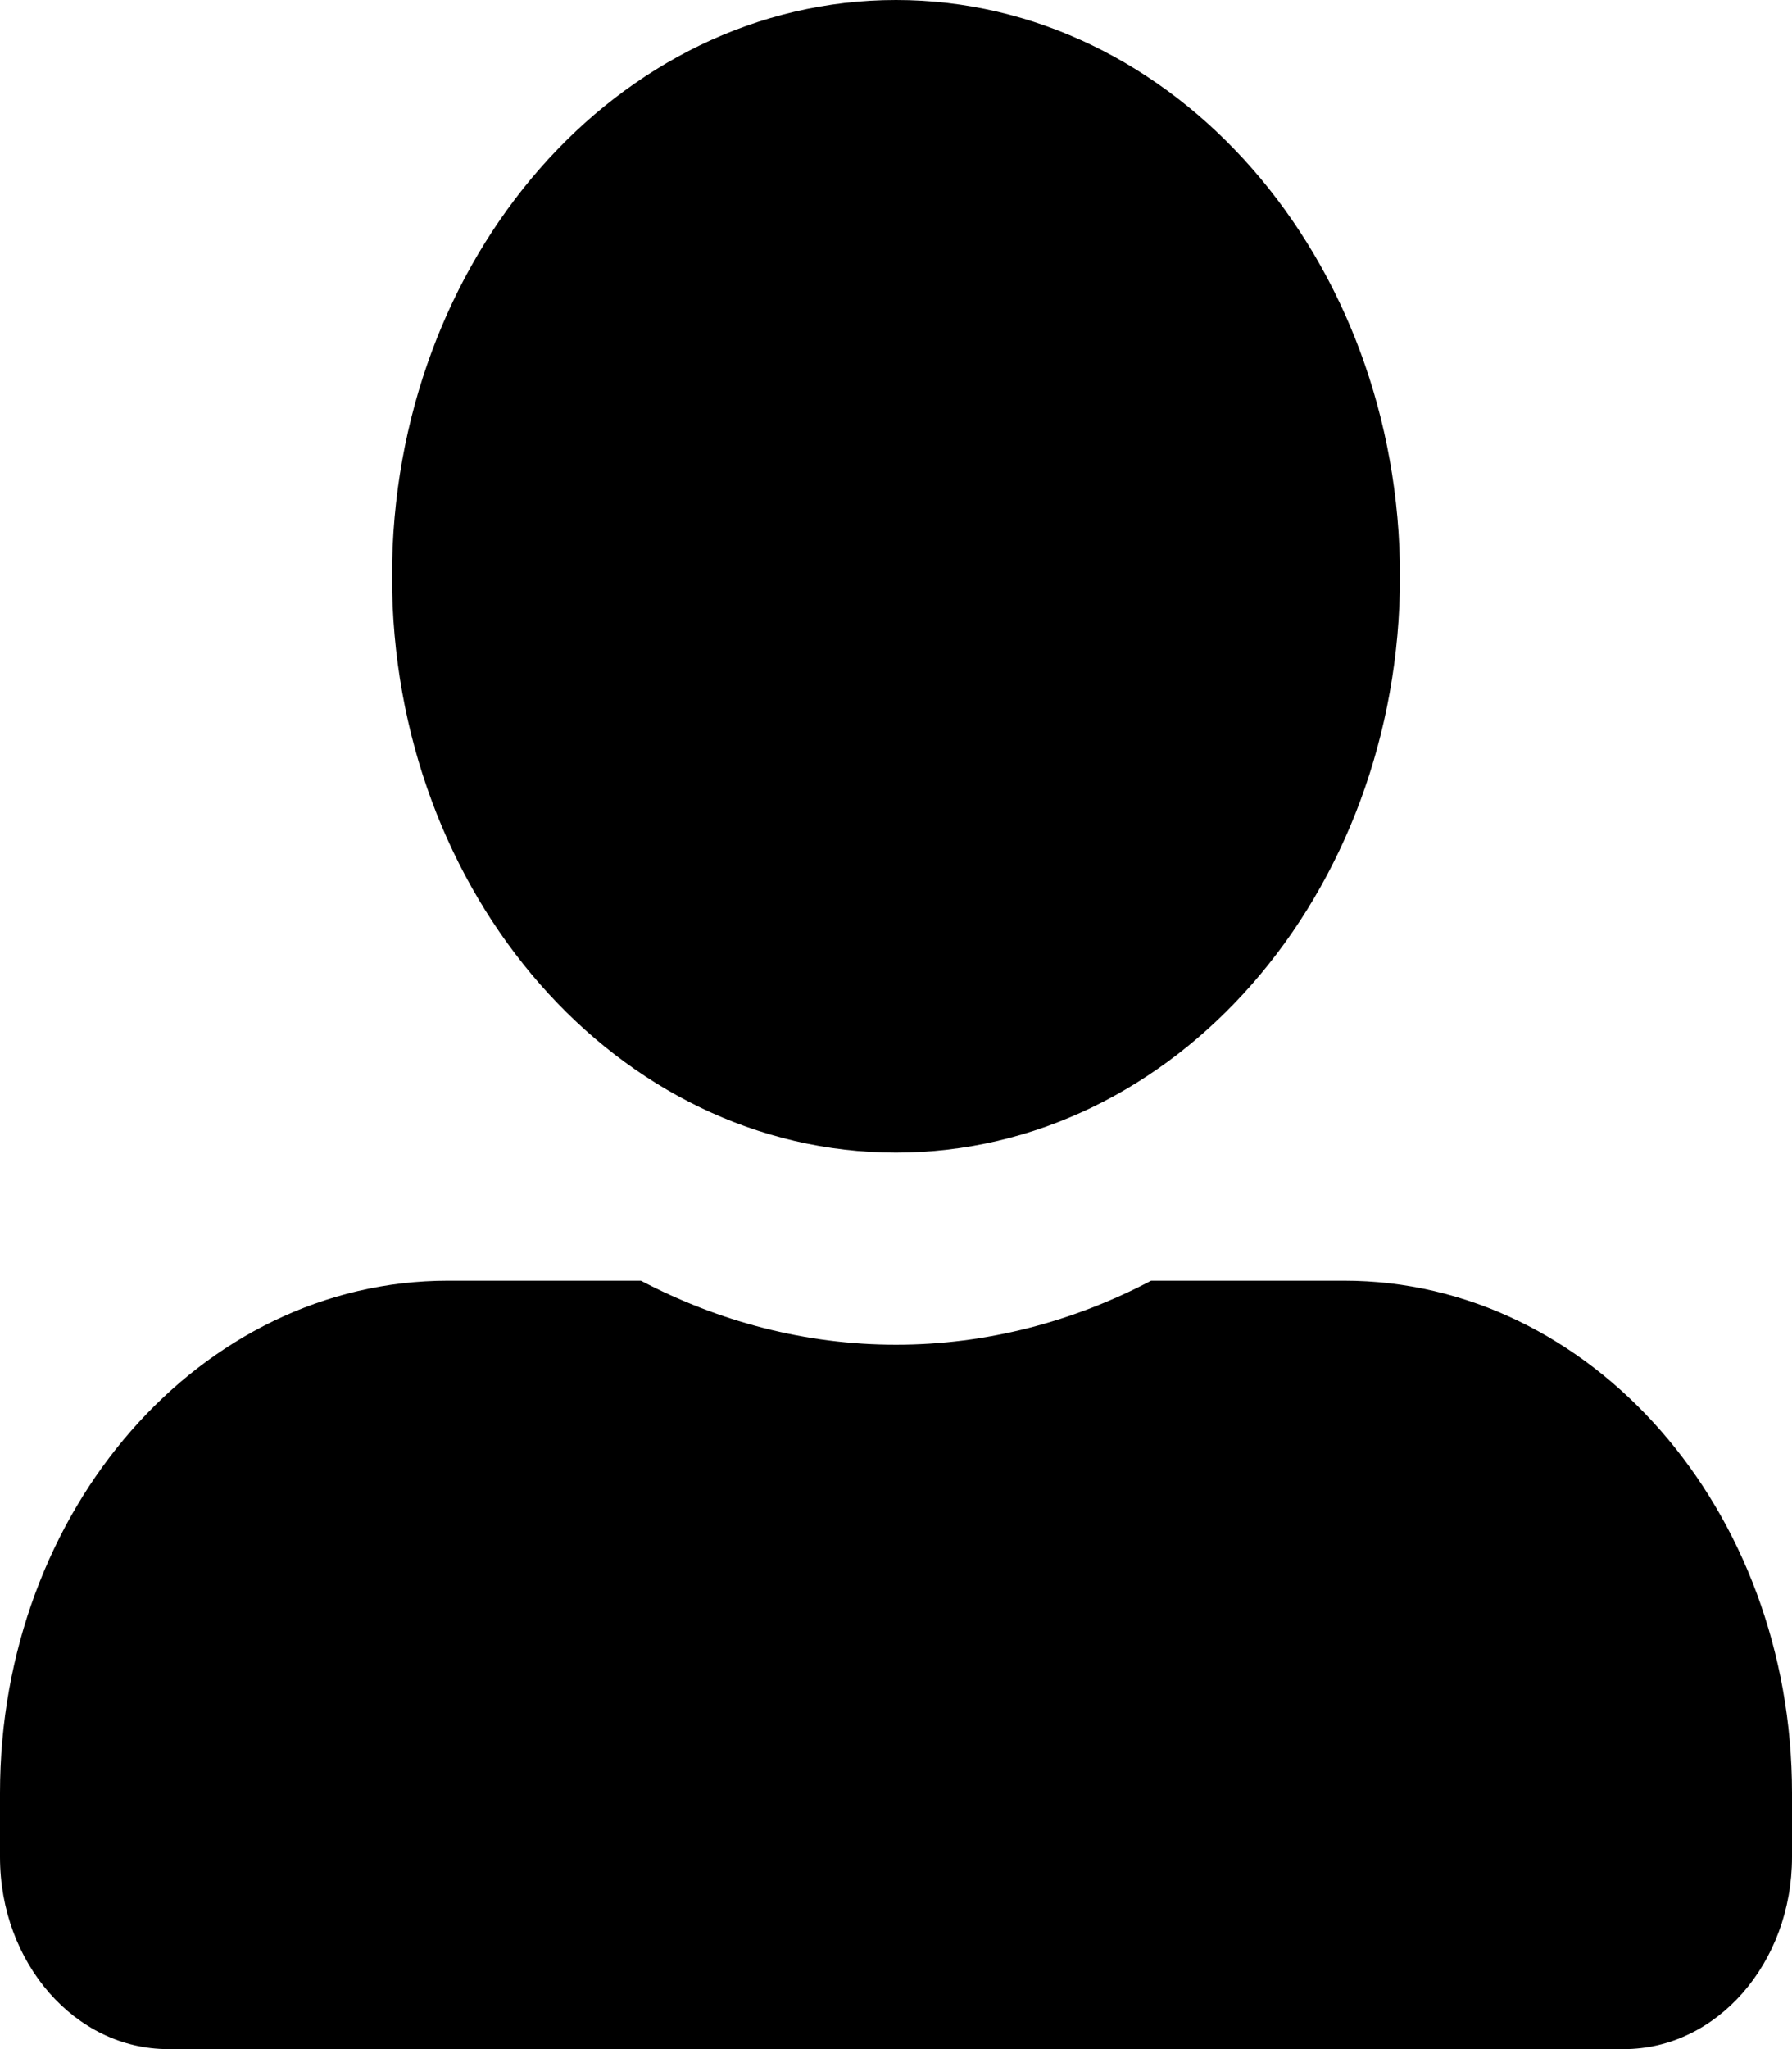 <svg width="28" height="32" viewBox="0 0 28 32" fill="none" xmlns="http://www.w3.org/2000/svg">
<path d="M14 18C18.348 18 21.875 13.969 21.875 9C21.875 4.031 18.348 0 14 0C9.652 0 6.125 4.031 6.125 9C6.125 13.969 9.652 18 14 18ZM21 20H17.987C16.773 20.637 15.422 21 14 21C12.578 21 11.233 20.637 10.013 20H7C3.134 20 0 23.581 0 28V29C0 30.656 1.176 32 2.625 32H25.375C26.824 32 28 30.656 28 29V28C28 23.581 24.866 20 21 20Z" fill="black"/>
</svg>
